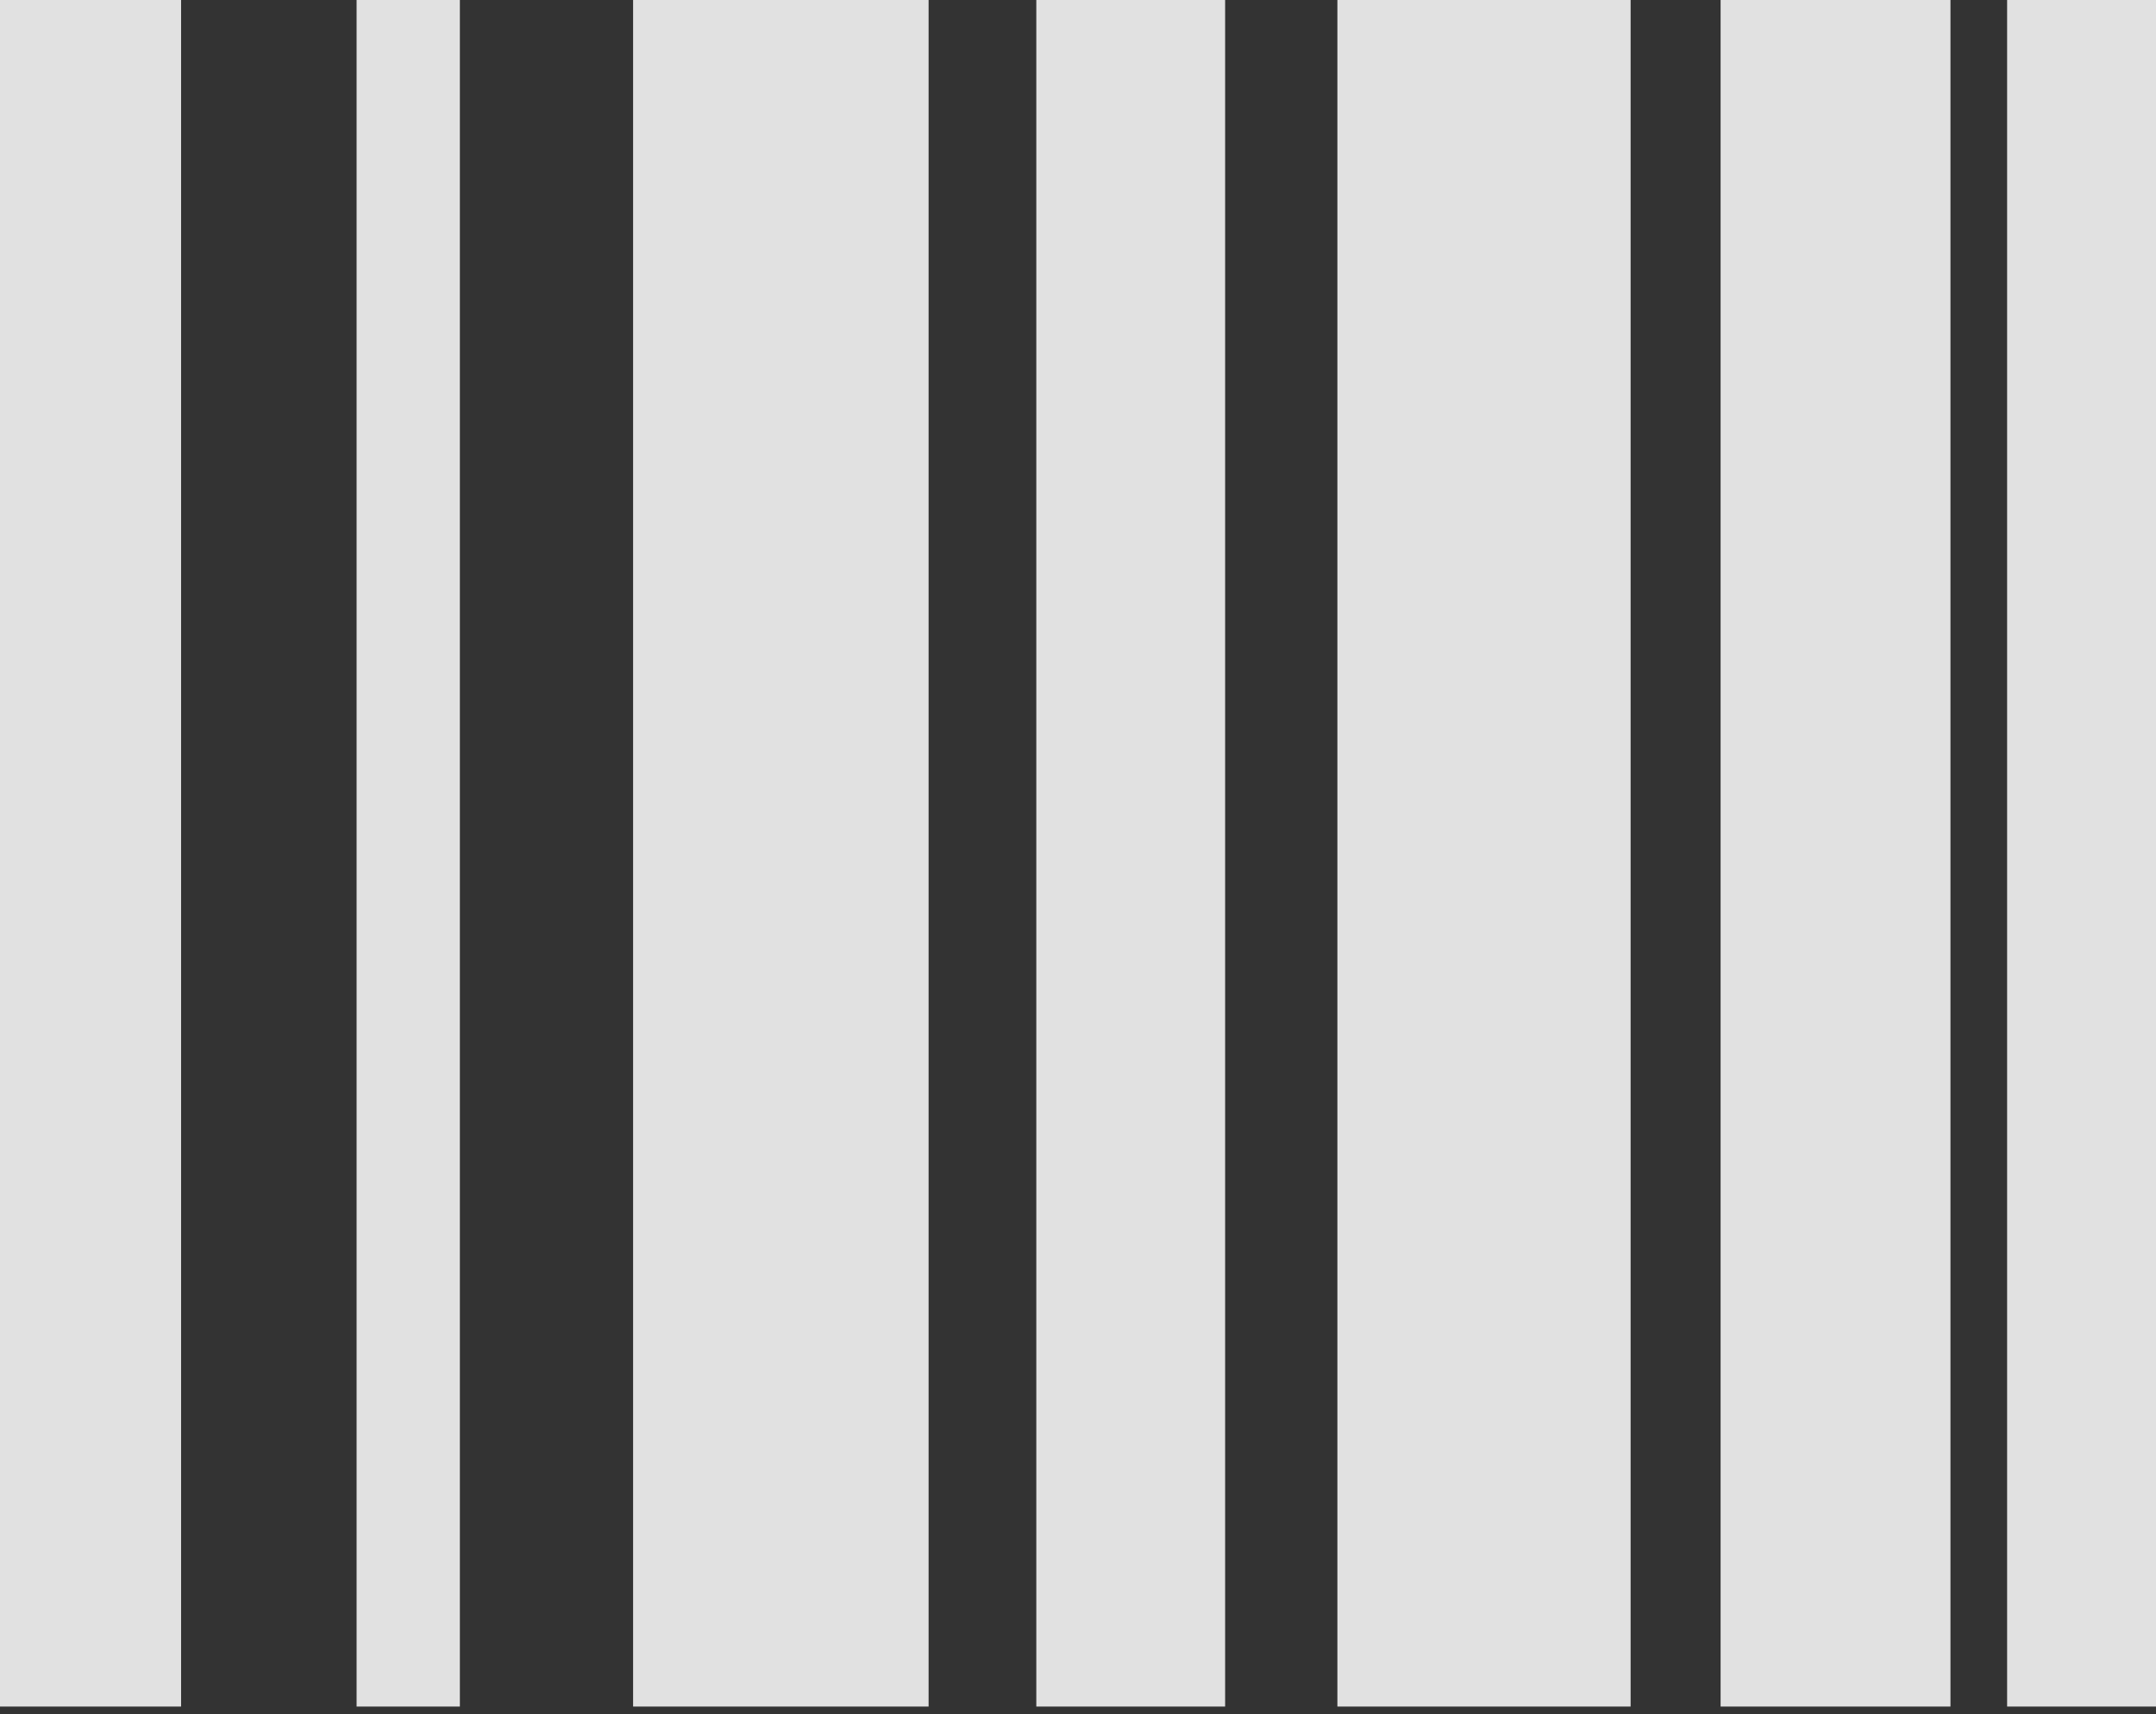 <?xml version="1.0" encoding="UTF-8"?>
<!--Generator: Apple Native CoreSVG 175.5-->
<!DOCTYPE svg
PUBLIC "-//W3C//DTD SVG 1.1//EN"
       "http://www.w3.org/Graphics/SVG/1.1/DTD/svg11.dtd">
<svg version="1.1" xmlns="http://www.w3.org/2000/svg" xmlns:xlink="http://www.w3.org/1999/xlink" width="18.955" height="15.068">
 <rect width="100%" height="100%" fill="#333333" stroke="none"/>
 <g>
  <rect height="15.068" opacity="0" width="18.955" x="0" y="0"/>
  <path d="M0 15L1.592 15L1.592 0L0 0ZM3.135 15L4.043 15L4.043 0L3.135 0ZM5.566 15L8.164 15L8.164 0L5.566 0ZM9.111 15L10.771 15L10.771 0L9.111 0ZM11.758 15L14.336 15L14.336 0L11.758 0ZM15.127 15L17.148 15L17.148 0L15.127 0ZM17.646 15L18.955 15L18.955 0L17.646 0Z" fill="#ffffff" fill-opacity="0.85"/>
 </g>
</svg>
